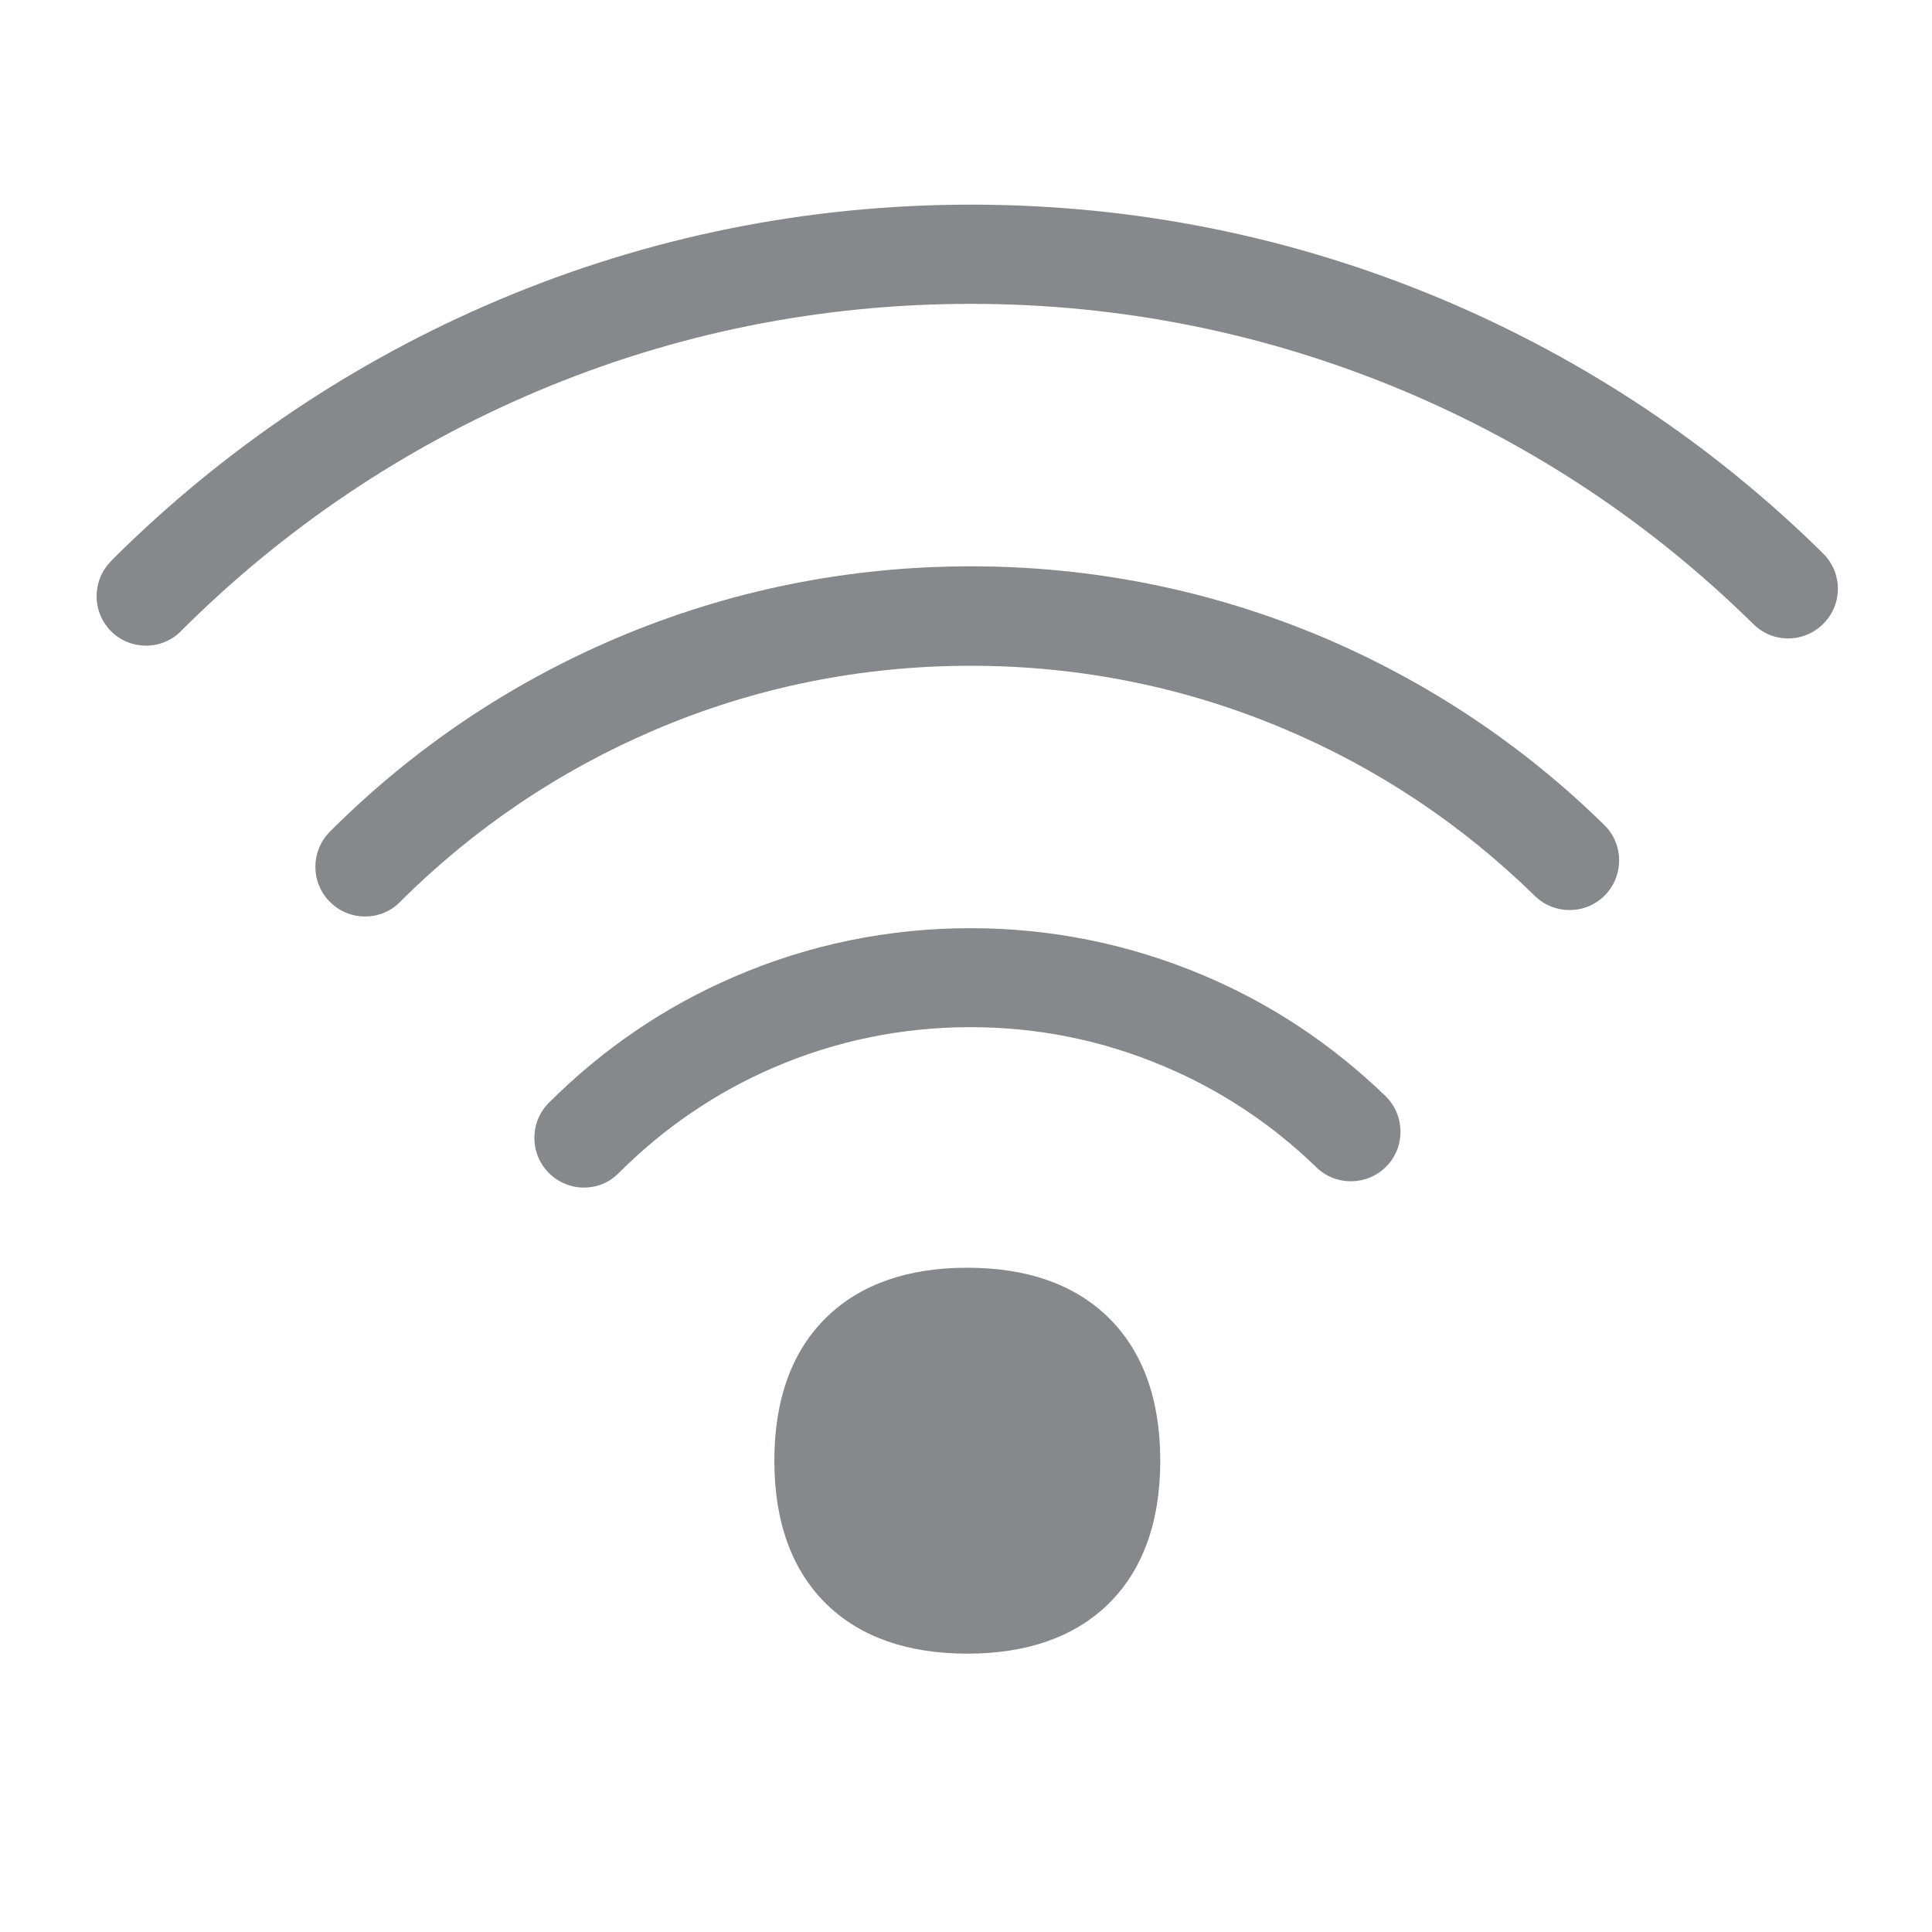 <svg width="40" height="40" viewBox="0 0 40 40" fill="none" xmlns="http://www.w3.org/2000/svg">
<path d="M3.024 13.368C2.763 13.368 2.501 13.27 2.3 13.07C1.9 12.669 1.9 12.017 2.3 11.617L2.331 11.581C4.642 9.285 7.323 7.483 10.301 6.22C13.403 4.905 16.705 4.237 20.104 4.237C23.478 4.237 26.759 4.895 29.851 6.194C32.804 7.437 35.464 9.208 37.744 11.457C38.149 11.858 38.155 12.505 37.754 12.911C37.353 13.316 36.706 13.322 36.301 12.921C34.206 10.857 31.766 9.229 29.055 8.089C26.215 6.897 23.201 6.291 20.104 6.291C16.977 6.291 13.952 6.902 11.102 8.109C8.365 9.27 5.9 10.923 3.779 13.034L3.749 13.065C3.553 13.265 3.286 13.368 3.024 13.368Z" fill="#86888C"/>
<path d="M7.554 18.975C7.292 18.975 7.03 18.873 6.83 18.672C6.429 18.272 6.429 17.62 6.83 17.219L6.855 17.194C8.56 15.494 10.543 14.159 12.745 13.219C15.072 12.228 17.547 11.725 20.099 11.725C22.62 11.725 25.065 12.217 27.376 13.188C29.553 14.112 31.52 15.417 33.215 17.081C33.62 17.476 33.625 18.128 33.23 18.534C32.834 18.939 32.182 18.945 31.777 18.549C30.267 17.07 28.521 15.905 26.58 15.088C24.526 14.22 22.343 13.784 20.099 13.784C17.824 13.784 15.621 14.23 13.552 15.114C11.59 15.951 9.824 17.142 8.303 18.652L8.283 18.672C8.083 18.878 7.821 18.975 7.554 18.975ZM12.088 24.588C11.826 24.588 11.564 24.485 11.364 24.285C10.963 23.885 10.963 23.233 11.364 22.832C12.473 21.723 13.757 20.845 15.19 20.228C16.741 19.556 18.394 19.217 20.094 19.217C21.758 19.217 23.375 19.545 24.901 20.187C26.308 20.778 27.581 21.625 28.685 22.693C29.091 23.089 29.101 23.741 28.706 24.147C28.31 24.552 27.658 24.562 27.253 24.167C26.333 23.274 25.27 22.57 24.099 22.077C22.831 21.538 21.48 21.266 20.094 21.266C18.672 21.266 17.3 21.548 16.006 22.108C14.815 22.621 13.742 23.356 12.817 24.28C12.612 24.491 12.35 24.588 12.088 24.588Z" fill="#86888C"/>
<path d="M20.027 34.237C18.8 34.237 17.824 33.898 17.126 33.226C16.402 32.527 16.032 31.521 16.032 30.242C16.032 28.963 16.402 27.957 17.126 27.259C17.824 26.586 18.8 26.247 20.027 26.247C21.255 26.247 22.23 26.586 22.929 27.259C23.653 27.957 24.022 28.963 24.022 30.242C24.022 31.521 23.653 32.527 22.929 33.226C22.23 33.898 21.255 34.237 20.027 34.237Z" fill="#86888C"/>
</svg>
